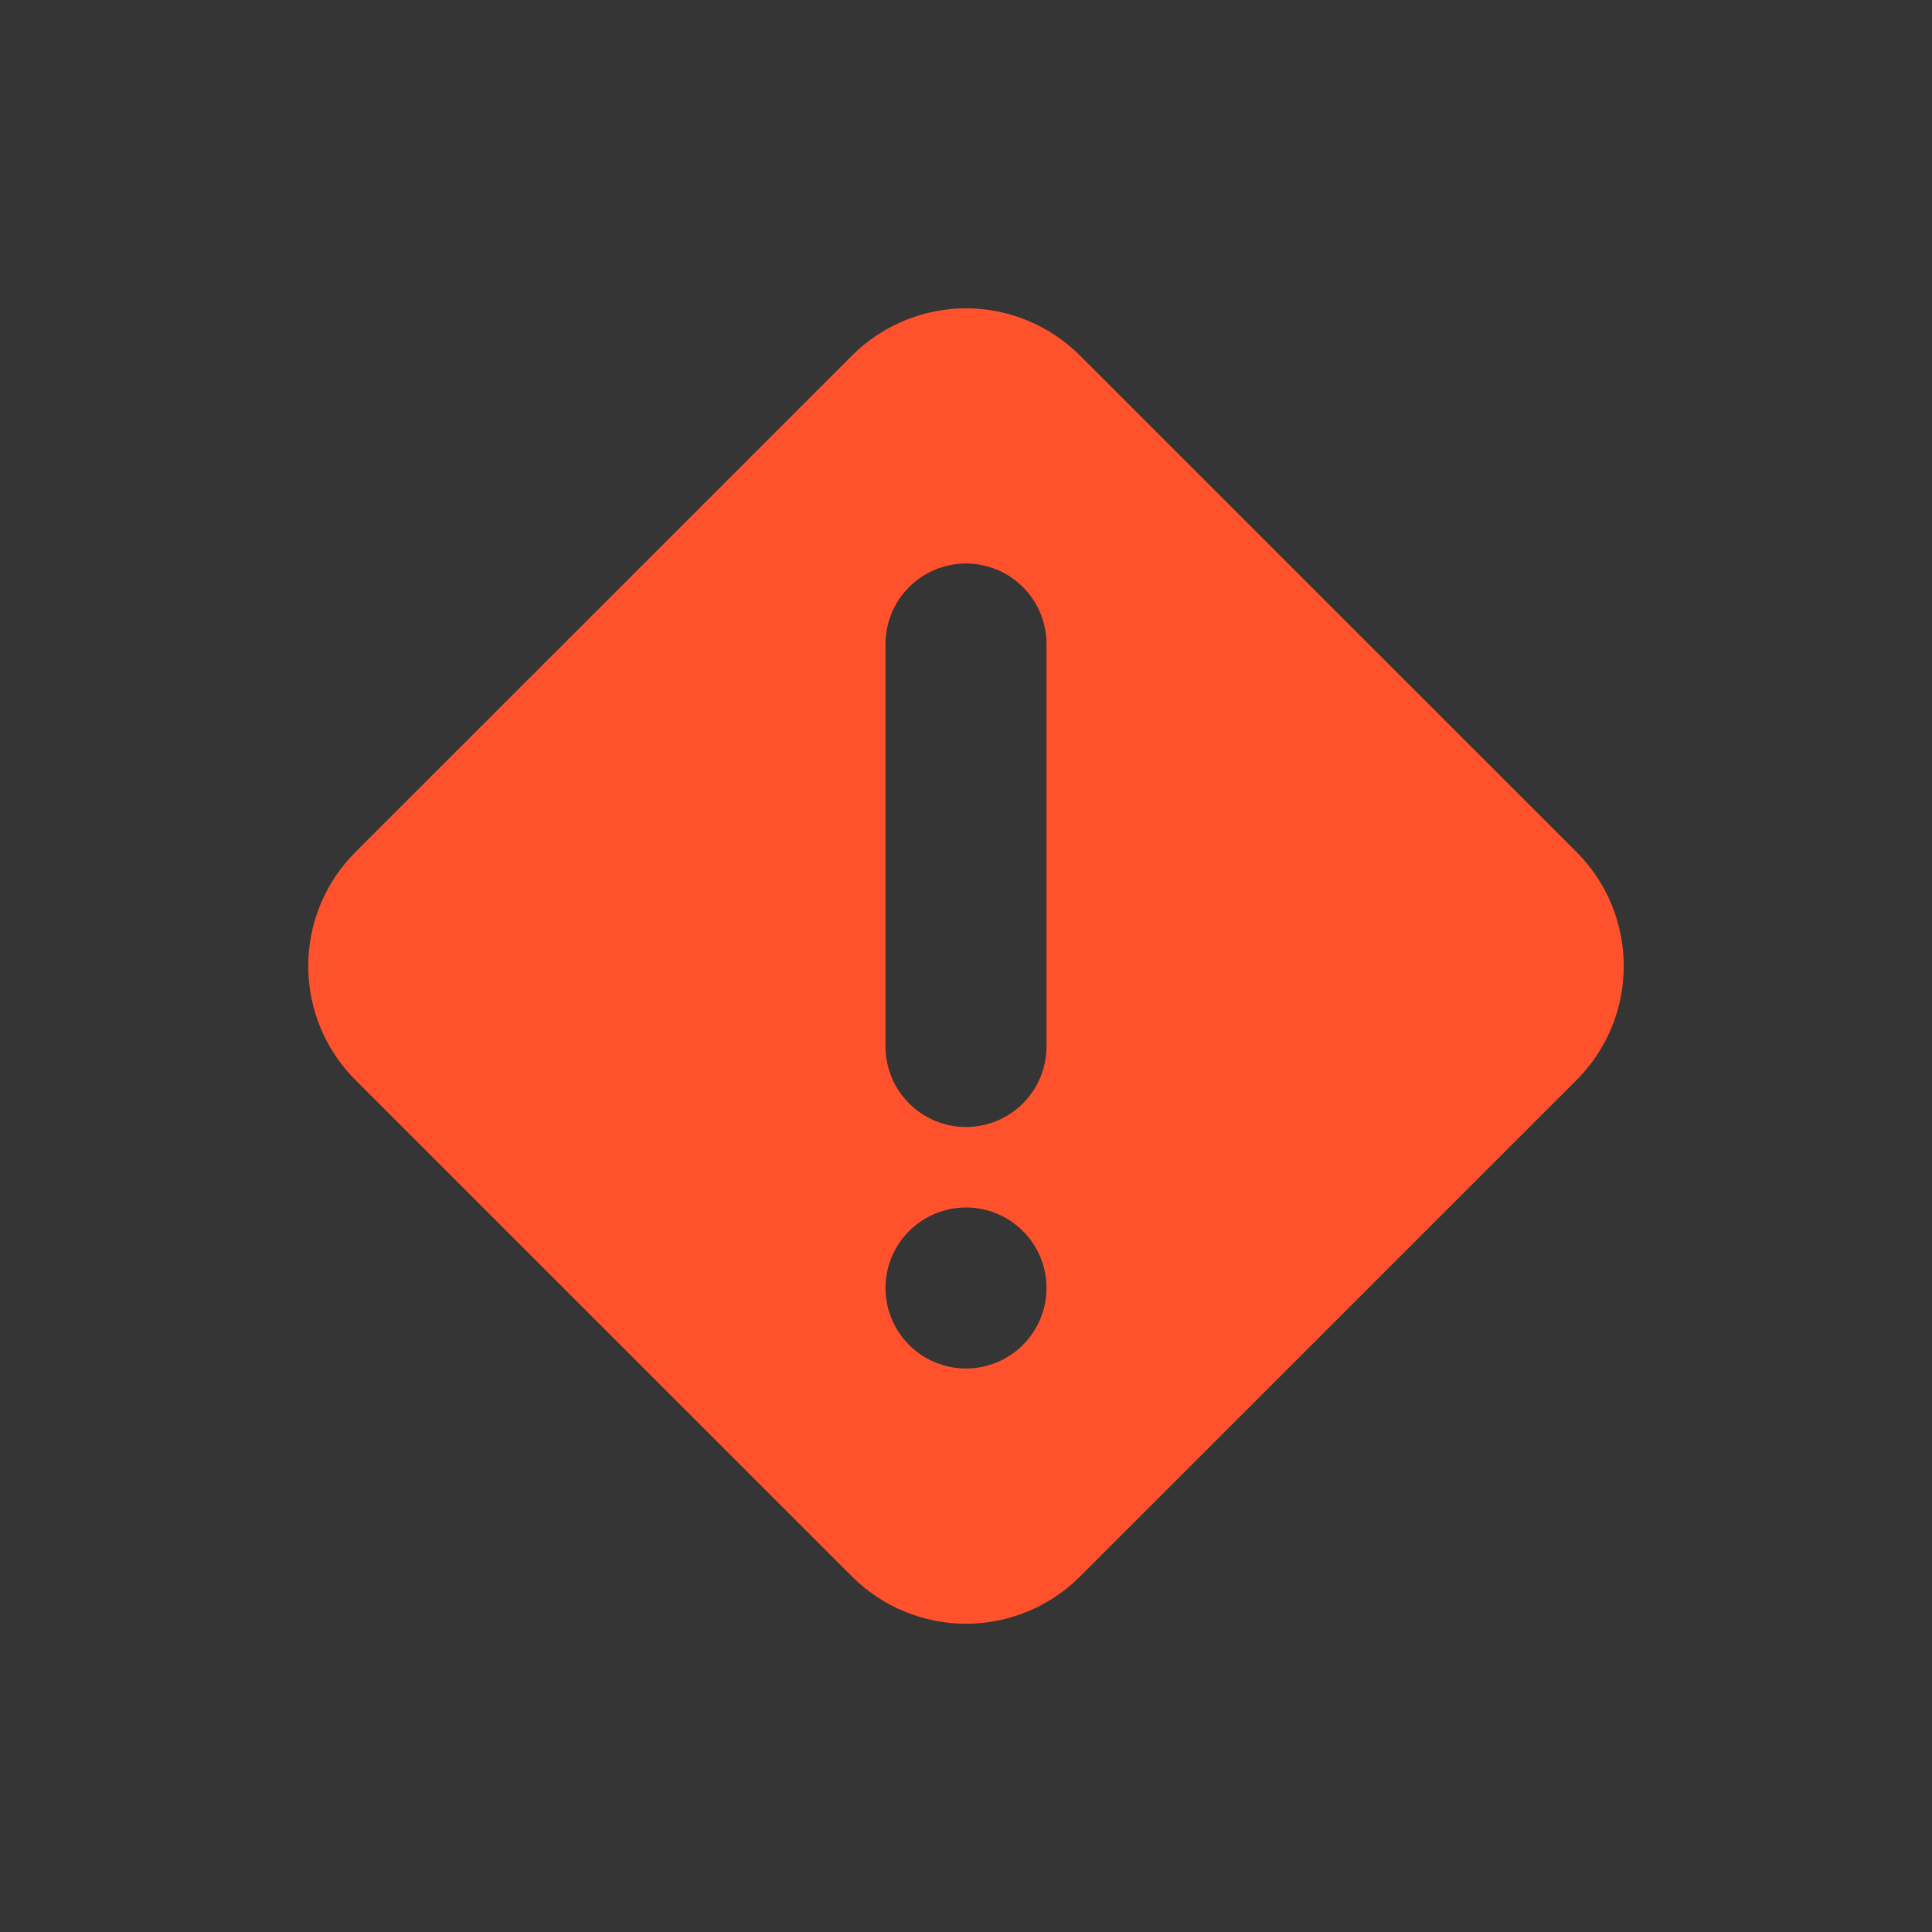 <svg width="24" height="24" viewBox="0 0 24 24" fill="none"
  xmlns="http://www.w3.org/2000/svg">
  <rect x="0" y="0" width="24" height="24" fill="#333333" stroke="none"/>
  <rect width="24" height="24" fill="white" fill-opacity="0.01"/>
  <path fill-rule="evenodd" clip-rule="evenodd" d="M12.766 3.983C13.009 4.083 13.23 4.231 13.416 4.417L19.584 10.584C19.77 10.77 19.918 10.991 20.019 11.234C20.119 11.477 20.171 11.737 20.171 12.001C20.171 12.264 20.119 12.524 20.019 12.767C19.918 13.01 19.77 13.231 19.584 13.417L13.416 19.584C13.23 19.77 13.009 19.918 12.766 20.018C12.523 20.119 12.263 20.171 12 20.171C11.737 20.171 11.477 20.119 11.234 20.018C10.991 19.918 10.77 19.77 10.584 19.584L4.416 13.417C4.23 13.231 4.082 13.01 3.981 12.767C3.881 12.524 3.829 12.264 3.829 12.001C3.829 11.737 3.881 11.477 3.981 11.234C4.082 10.991 4.23 10.77 4.416 10.584L10.584 4.417C10.77 4.231 10.991 4.083 11.234 3.983C11.477 3.882 11.737 3.83 12 3.83C12.263 3.83 12.523 3.882 12.766 3.983ZM11.293 13.707C11.48 13.895 11.735 14 12 14C12.265 14 12.52 13.895 12.707 13.707C12.895 13.52 13 13.265 13 13V8C13 7.735 12.895 7.48 12.707 7.293C12.52 7.105 12.265 7 12 7C11.735 7 11.48 7.105 11.293 7.293C11.105 7.48 11 7.735 11 8V13C11 13.265 11.105 13.52 11.293 13.707ZM11.293 16.707C11.48 16.895 11.735 17 12 17C12.265 17 12.52 16.895 12.707 16.707C12.895 16.52 13 16.265 13 16C13 15.735 12.895 15.48 12.707 15.293C12.52 15.105 12.265 15 12 15C11.735 15 11.48 15.105 11.293 15.293C11.105 15.48 11 15.735 11 16C11 16.265 11.105 16.52 11.293 16.707Z" fill="#FF522C"/>
</svg>
